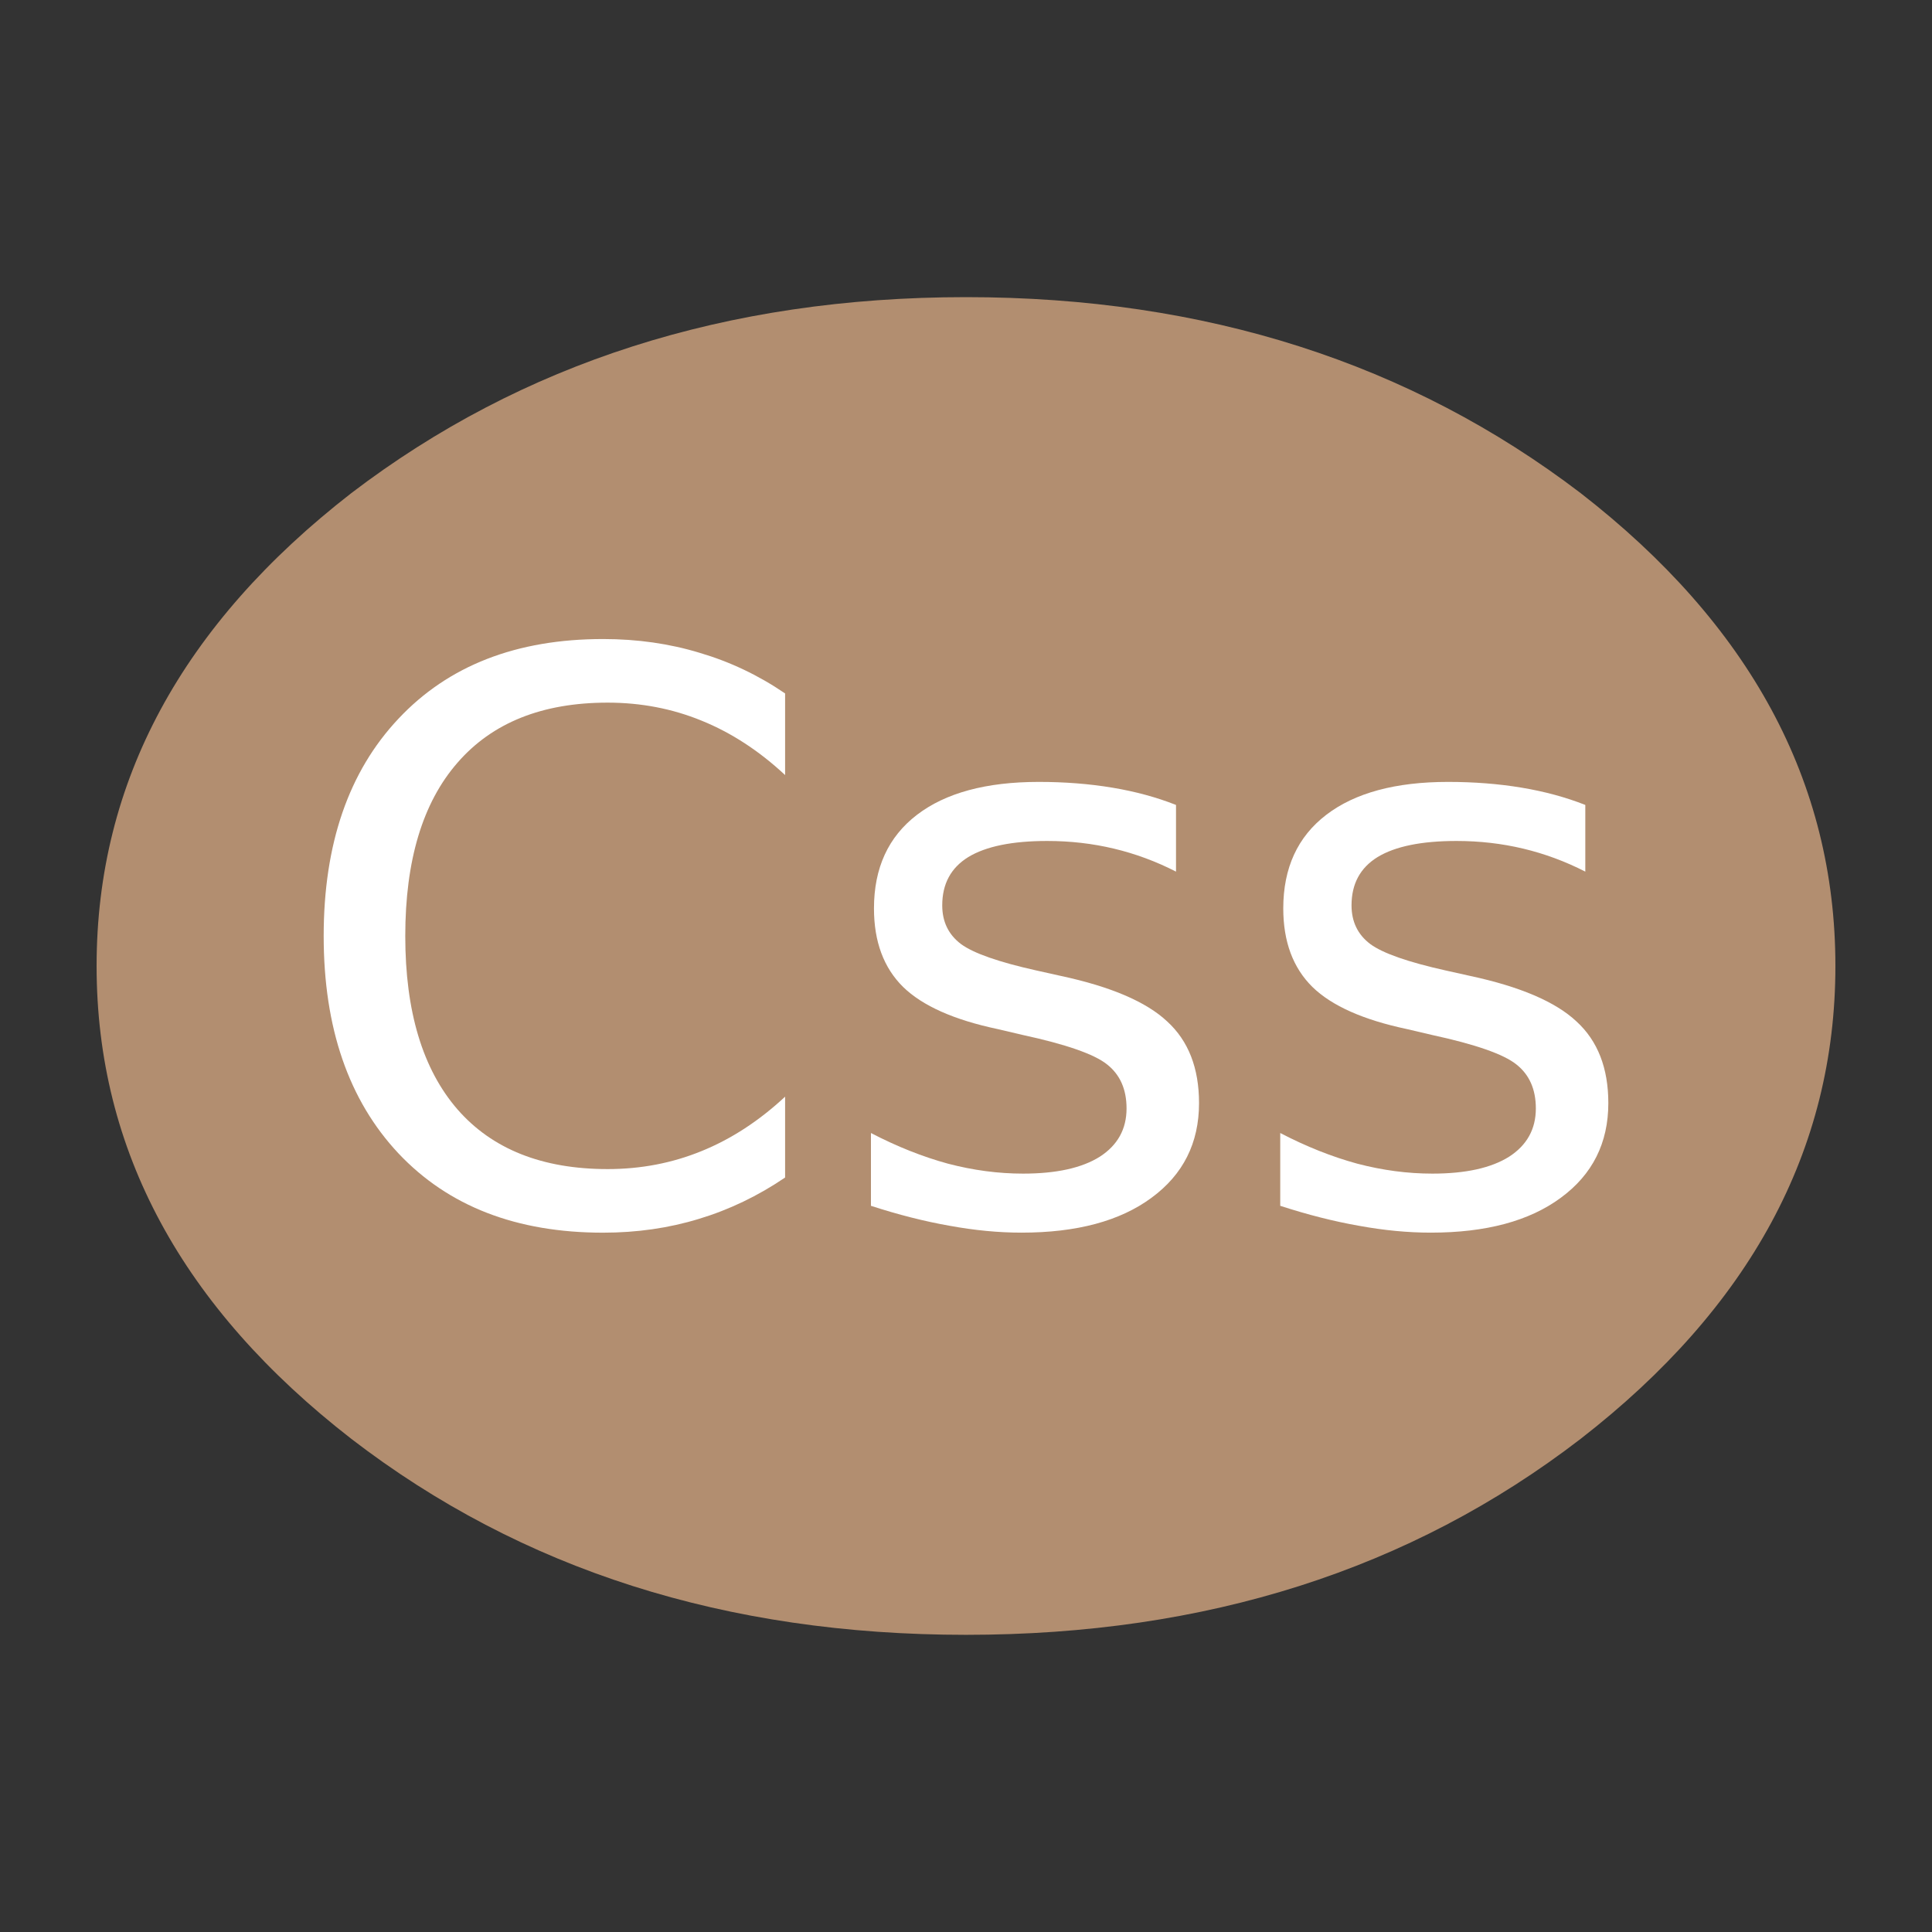 <svg xmlns="http://www.w3.org/2000/svg" version="1.1" width="128" height="128" viewBox="0 0 60 60" id="css-logo">
  <rect x="0" y="0" width="60" height="60" fill="#333333" stroke="none"/>
  <defs id="defs10" />
  <g id="text3757" style="fill:#000000;fill-opacity:1;stroke:none">
    <g transform="translate(0,0.381)" id="g3767">
      <path d="M 49.088,44.304 C 54.332,40.234 57,35.351 57,29.619 57,23.886 54.332,19.003 49.088,14.933 43.799,10.9 37.451,8.847 30,8.847 c -7.451,0 -13.799,2.052 -19.089,6.086 C 5.668,19.003 3,23.886 3,29.619 c 0,5.732 2.668,10.615 7.911,14.685 5.29,4.069 11.638,6.086 19.089,6.086 7.451,0 13.799,-2.017 19.088,-6.086 z" id="path4" style="fill:#B28E70;fill-opacity:1" />
    </g>
  </g>
  <g id="text3775">
    <g id="g2993">
      <path d="m 24.382,21.535 0,2.535 c -0.809,-0.754 -1.674,-1.317 -2.595,-1.69 -0.912,-0.373 -1.884,-0.559 -2.916,-0.559 -2.031,1.6e-5 -3.586,0.623 -4.666,1.869 -1.079,1.238 -1.619,3.031 -1.619,5.38 -3e-6,2.341 0.54,4.134 1.619,5.38 1.079,1.238 2.634,1.857 4.666,1.857 1.031,2e-6 2.003,-0.186 2.916,-0.559 0.92,-0.373 1.785,-0.936 2.595,-1.69 l 0,2.511 c -0.841,0.571 -1.734,1 -2.678,1.285 -0.936,0.286 -1.928,0.428 -2.975,0.428 -2.69,0 -4.808,-0.821 -6.356,-2.464 -1.547,-1.65 -2.321,-3.9 -2.321,-6.748 -1e-6,-2.856 0.774,-5.106 2.321,-6.748 1.547,-1.65 3.666,-2.476 6.356,-2.476 1.063,1.8e-5 2.063,0.143 2.999,0.428 0.944,0.278 1.829,0.698 2.654,1.262" id="path2987" style="fill:#ffffff" />
      <path d="m 36.522,24.998 0,2.071 c -0.619,-0.317 -1.262,-0.555 -1.928,-0.714 -0.667,-0.159 -1.357,-0.238 -2.071,-0.238 -1.087,1.2e-5 -1.904,0.167 -2.452,0.5 -0.54,0.333 -0.809,0.833 -0.809,1.5 -4e-6,0.508 0.194,0.909 0.583,1.202 0.389,0.286 1.17,0.559 2.345,0.821 l 0.75,0.167 c 1.555,0.333 2.658,0.805 3.309,1.416 0.659,0.603 0.988,1.448 0.988,2.535 -1.1e-5,1.238 -0.492,2.218 -1.476,2.94 -0.976,0.722 -2.321,1.083 -4.035,1.083 -0.714,0 -1.46,-0.071 -2.238,-0.214 -0.77,-0.135 -1.583,-0.341 -2.44,-0.619 l 0,-2.261 c 0.809,0.421 1.607,0.738 2.392,0.952 0.786,0.206 1.563,0.309 2.333,0.309 1.031,2e-6 1.825,-0.175 2.38,-0.524 0.555,-0.357 0.833,-0.857 0.833,-1.5 -9e-6,-0.595 -0.202,-1.051 -0.607,-1.369 -0.397,-0.317 -1.274,-0.623 -2.63,-0.916 l -0.762,-0.179 c -1.357,-0.286 -2.337,-0.722 -2.94,-1.309 -0.603,-0.595 -0.905,-1.408 -0.905,-2.44 -2e-6,-1.254 0.444,-2.222 1.333,-2.904 0.889,-0.682 2.15,-1.024 3.785,-1.024 0.809,1.4e-5 1.571,0.06 2.285,0.179 0.714,0.119 1.373,0.298 1.976,0.536" id="path2989" style="fill:#ffffff" />
      <path d="m 49.233,24.998 0,2.071 c -0.619,-0.317 -1.262,-0.555 -1.928,-0.714 -0.667,-0.159 -1.357,-0.238 -2.071,-0.238 -1.087,1.2e-5 -1.904,0.167 -2.452,0.5 -0.54,0.333 -0.809,0.833 -0.809,1.5 -4e-6,0.508 0.194,0.909 0.583,1.202 0.389,0.286 1.17,0.559 2.345,0.821 l 0.75,0.167 c 1.555,0.333 2.658,0.805 3.309,1.416 0.659,0.603 0.988,1.448 0.988,2.535 -1.2e-5,1.238 -0.492,2.218 -1.476,2.94 -0.976,0.722 -2.321,1.083 -4.035,1.083 -0.714,0 -1.46,-0.071 -2.238,-0.214 -0.77,-0.135 -1.583,-0.341 -2.44,-0.619 l 0,-2.261 c 0.809,0.421 1.607,0.738 2.392,0.952 0.786,0.206 1.563,0.309 2.333,0.309 1.031,2e-6 1.825,-0.175 2.38,-0.524 0.555,-0.357 0.833,-0.857 0.833,-1.5 -9e-6,-0.595 -0.202,-1.051 -0.607,-1.369 -0.397,-0.317 -1.274,-0.623 -2.63,-0.916 l -0.762,-0.179 c -1.357,-0.286 -2.337,-0.722 -2.94,-1.309 -0.603,-0.595 -0.905,-1.408 -0.905,-2.44 -1e-6,-1.254 0.444,-2.222 1.333,-2.904 0.889,-0.682 2.15,-1.024 3.785,-1.024 0.809,1.4e-5 1.571,0.06 2.285,0.179 0.714,0.119 1.373,0.298 1.976,0.536" id="path2991" style="fill:#ffffff" />
    </g>
  </g>
</svg>